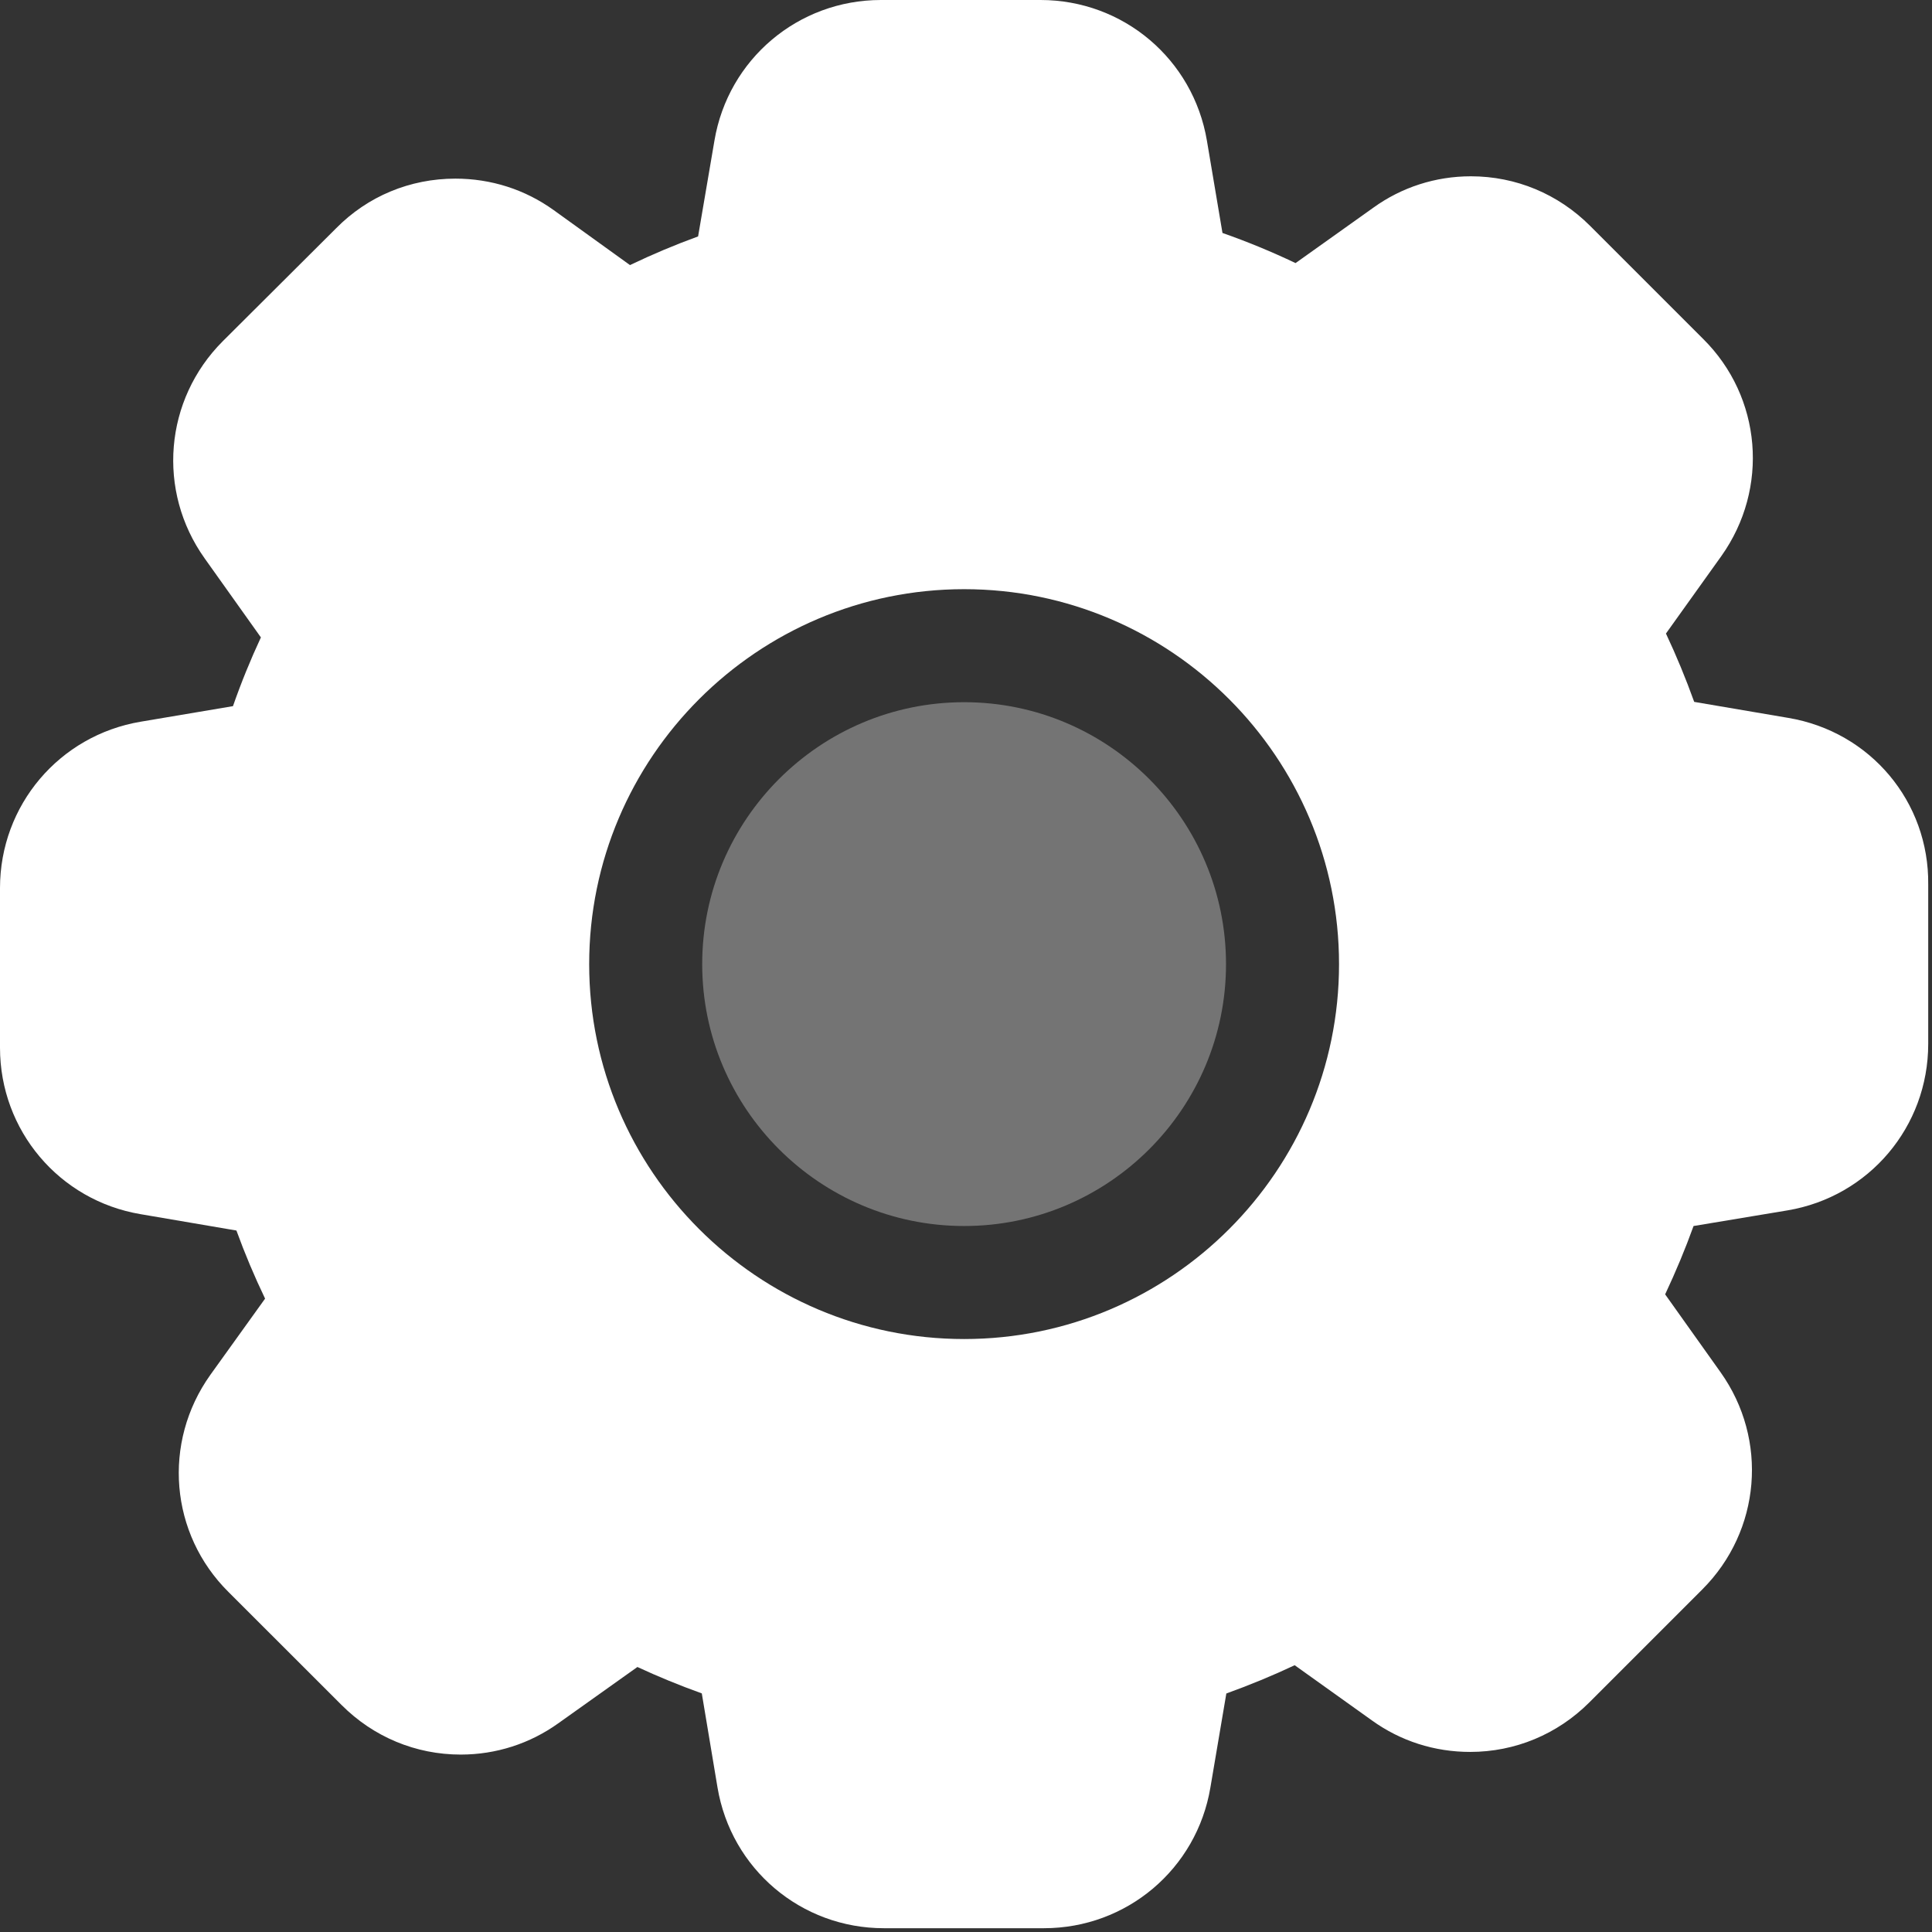 <svg width="24" height="24" viewBox="0 0 24 24" fill="none" xmlns="http://www.w3.org/2000/svg">
<rect x="0" y="0" width="24" height="24" fill="#333333" stroke="none"/>
<path d="M11.977 8.723C10.183 8.723 8.723 10.183 8.723 11.977C8.723 13.771 10.183 15.23 11.977 15.23C13.771 15.23 15.23 13.771 15.23 11.977C15.23 10.183 13.771 8.723 11.977 8.723Z" fill="#747474"/>
<path fill-rule="evenodd" clip-rule="evenodd" d="M21.046 8.719L22.215 8.918C23.234 9.089 23.965 9.96 23.953 10.989V12.968C23.953 13.996 23.218 14.866 22.204 15.036L21.038 15.23C20.936 15.513 20.818 15.796 20.685 16.079L21.373 17.046C21.969 17.883 21.874 19.017 21.147 19.744L19.743 21.148C19.347 21.544 18.821 21.763 18.263 21.763C17.82 21.763 17.398 21.628 17.043 21.372L16.083 20.686C15.807 20.816 15.523 20.933 15.234 21.037L15.036 22.205C14.866 23.218 13.996 23.953 12.968 23.953H10.98C9.952 23.953 9.083 23.218 8.913 22.204L8.718 21.036C8.443 20.937 8.176 20.828 7.918 20.708L6.936 21.407C6.583 21.66 6.163 21.796 5.723 21.796C5.165 21.796 4.639 21.577 4.243 21.18L2.839 19.777C2.11 19.055 2.014 17.92 2.613 17.079L3.293 16.132C3.16 15.855 3.041 15.572 2.937 15.286L1.747 15.083C0.736 14.913 0 14.043 0 13.015V11.032C0 10.004 0.736 9.135 1.749 8.965L2.894 8.772C2.996 8.48 3.112 8.195 3.241 7.918L2.542 6.936C1.946 6.099 2.041 4.965 2.768 4.238L4.175 2.836C4.567 2.438 5.093 2.219 5.657 2.219C6.1 2.219 6.522 2.354 6.878 2.61L7.826 3.293C8.103 3.16 8.386 3.041 8.672 2.937L8.875 1.747C9.045 0.736 9.915 0 10.943 0H12.926C13.954 0 14.823 0.736 14.993 1.749L15.186 2.894C15.492 3.001 15.795 3.126 16.094 3.268L17.06 2.58C17.412 2.326 17.833 2.19 18.272 2.19C18.83 2.19 19.356 2.409 19.753 2.806L21.157 4.21C21.885 4.931 21.981 6.067 21.383 6.908L20.695 7.87C20.825 8.146 20.942 8.43 21.046 8.719ZM7.319 11.977C7.319 14.545 9.409 16.634 11.977 16.634C14.545 16.634 16.634 14.545 16.634 11.977C16.634 9.409 14.545 7.319 11.977 7.319C9.409 7.319 7.319 9.409 7.319 11.977Z" fill="white"/>
</svg>
